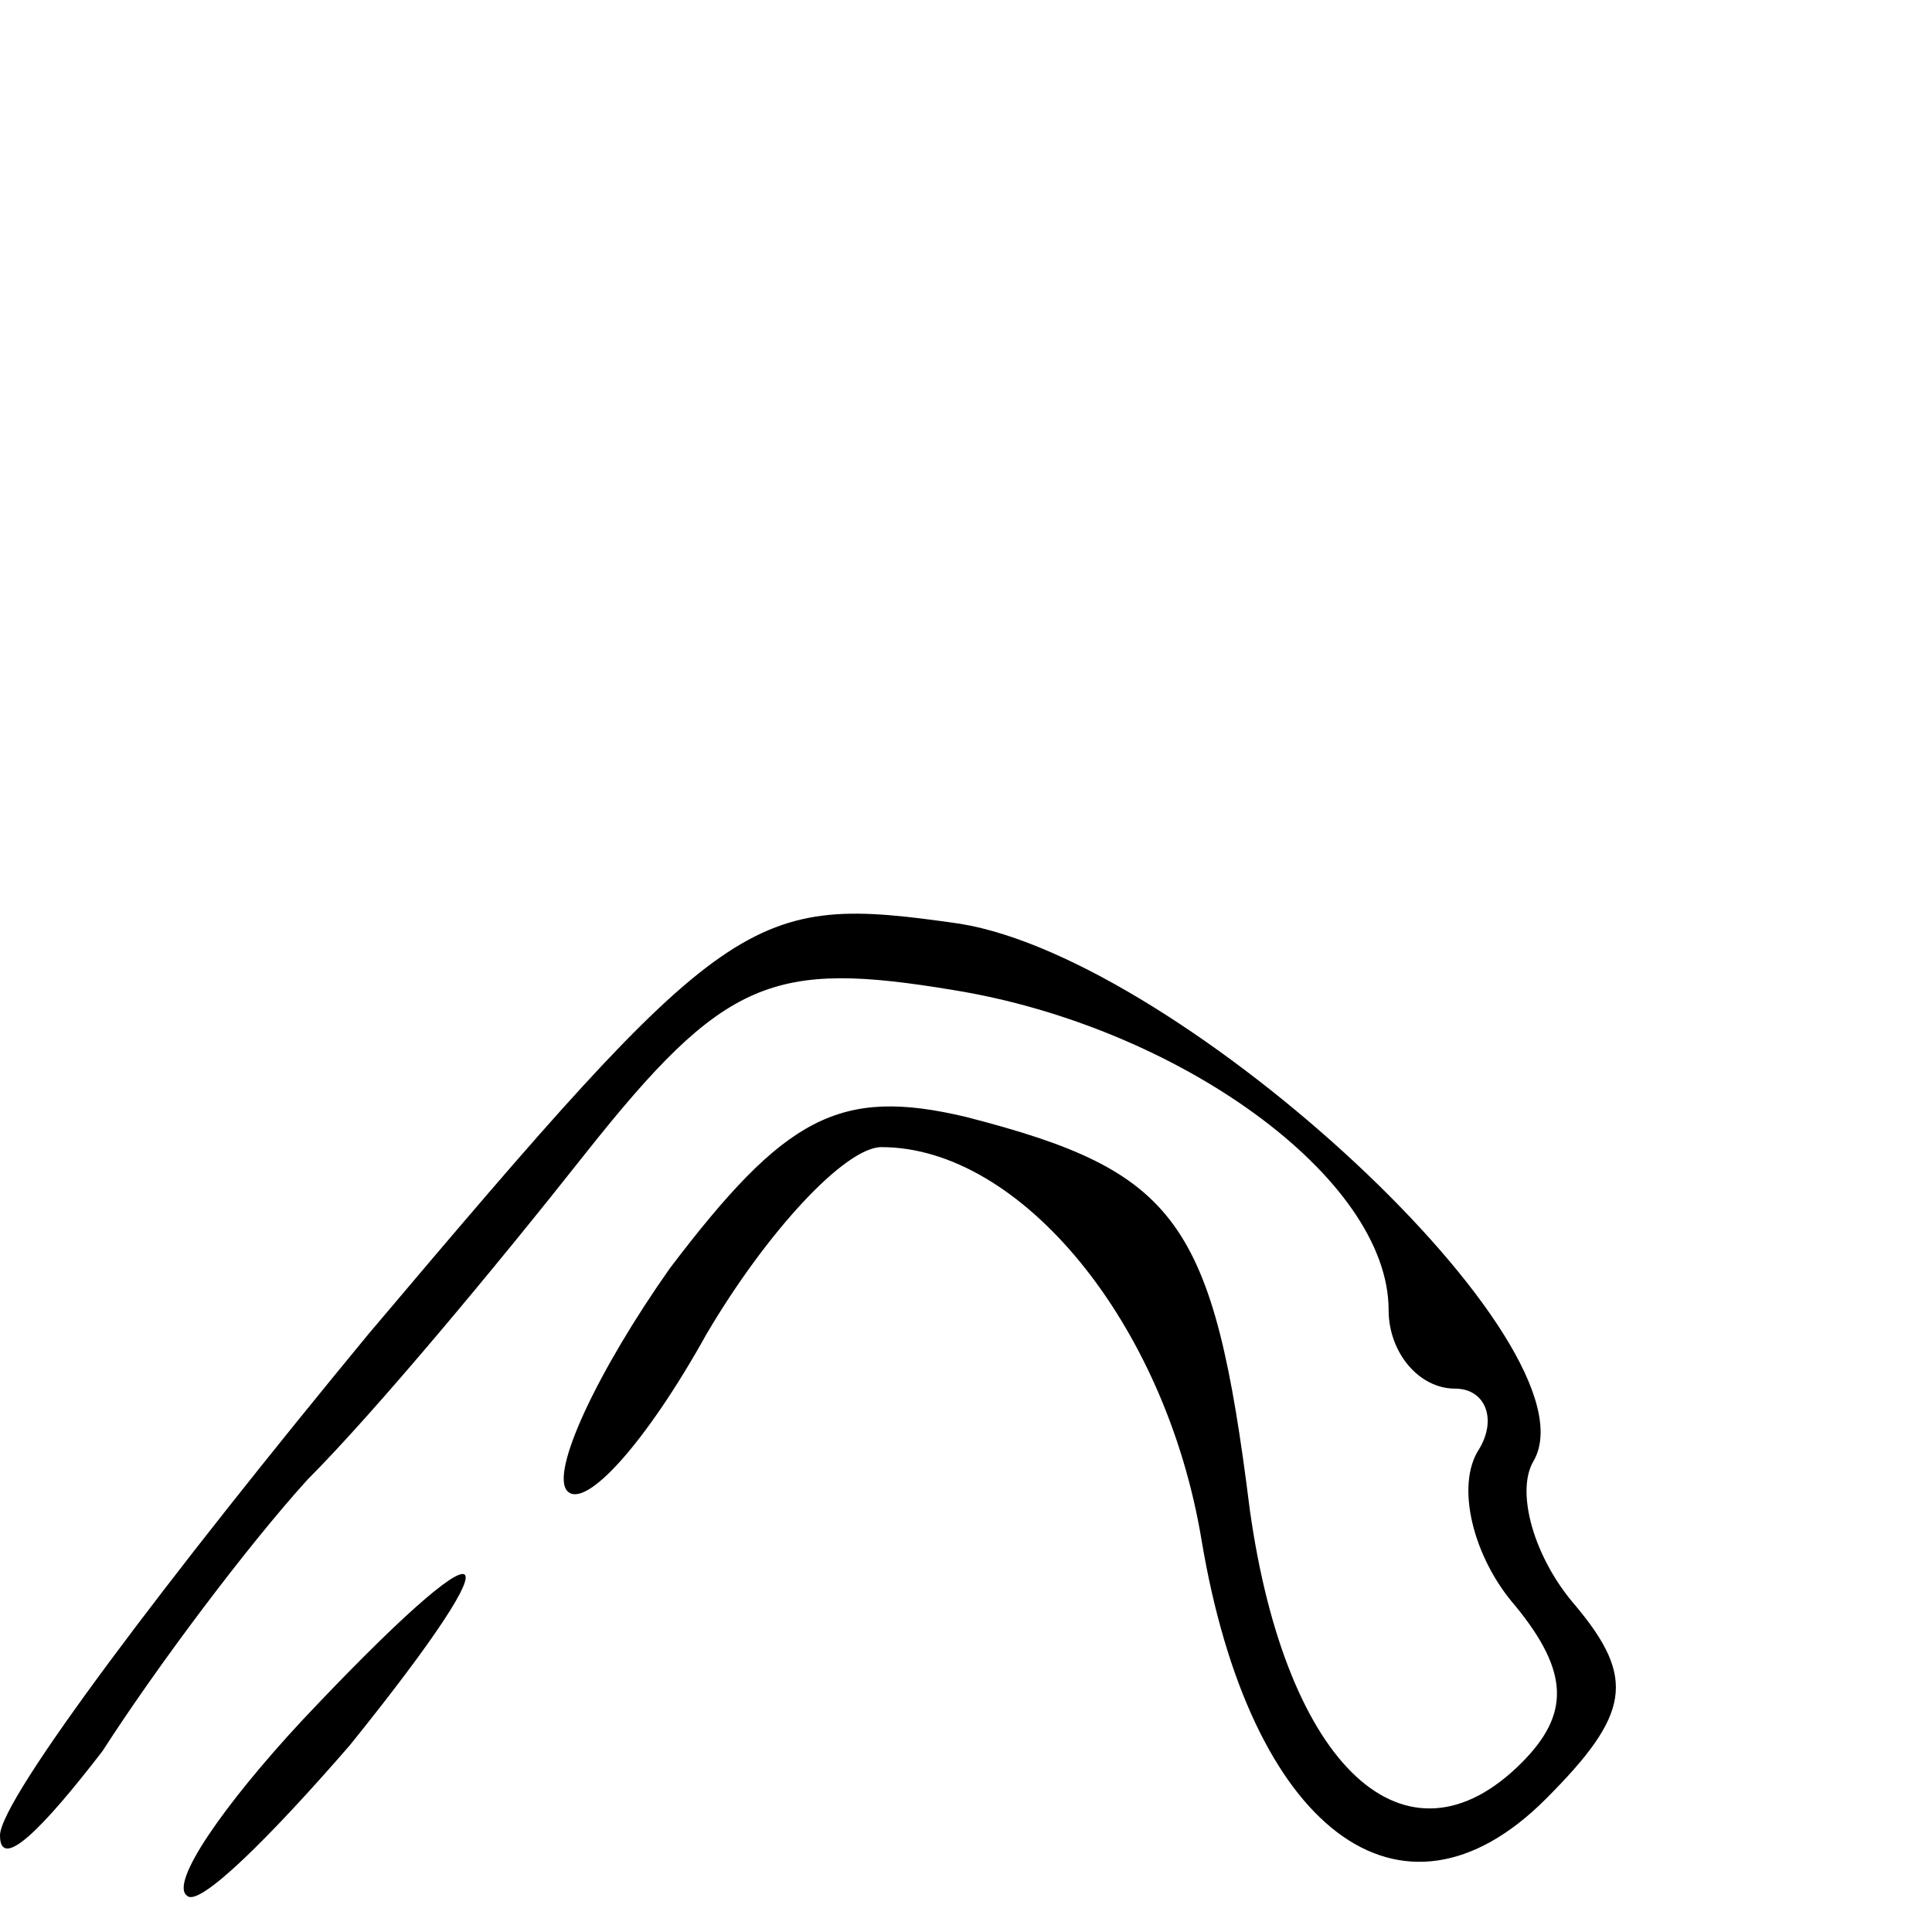 <?xml version="1.0" standalone="no"?>
<!DOCTYPE svg PUBLIC "-//W3C//DTD SVG 20010904//EN"
 "http://www.w3.org/TR/2001/REC-SVG-20010904/DTD/svg10.dtd">
<svg version="1.0" xmlns="http://www.w3.org/2000/svg"
 width="32pt" height="32pt" viewBox="0 0 32 32"
 preserveAspectRatio="xMidYMid meet">
<g transform="translate(0,32) scale(0.1,-0.1)"
fill="#000000" stroke="none">
<path fill="#000000" stroke="none" d="M61 99 c-33 -40 -61 -77 -61 -83 0 -6
7 1 17 14 9 14 24 34 34 45 11 11 31 35 46 54 23 29 31 32 61 27 37 -6 72 -31
72 -53 0 -7 5 -13 11 -13 5 0 7 -5 4 -10 -4 -6 -1 -18 6 -26 9 -11 9 -18 1
-26 -19 -19 -39 -1 -45 42 -6 48 -12 56 -47 65 -21 5 -30 0 -49 -25 -12 -17
-20 -34 -17 -37 3 -3 13 8 23 26 10 17 23 31 29 31 23 0 47 -29 53 -65 8 -48
33 -67 57 -43 14 14 15 20 5 32 -7 8 -10 19 -7 24 11 19 -58 83 -95 89 -35 5
-38 3 -98 -68z"/>
<path fill="#000000" stroke="none" d="M50 35 c-13 -14 -22 -27 -19 -29 2 -2
14 10 27 25 29 36 24 38 -8 4z"/>
</g>
</svg>
